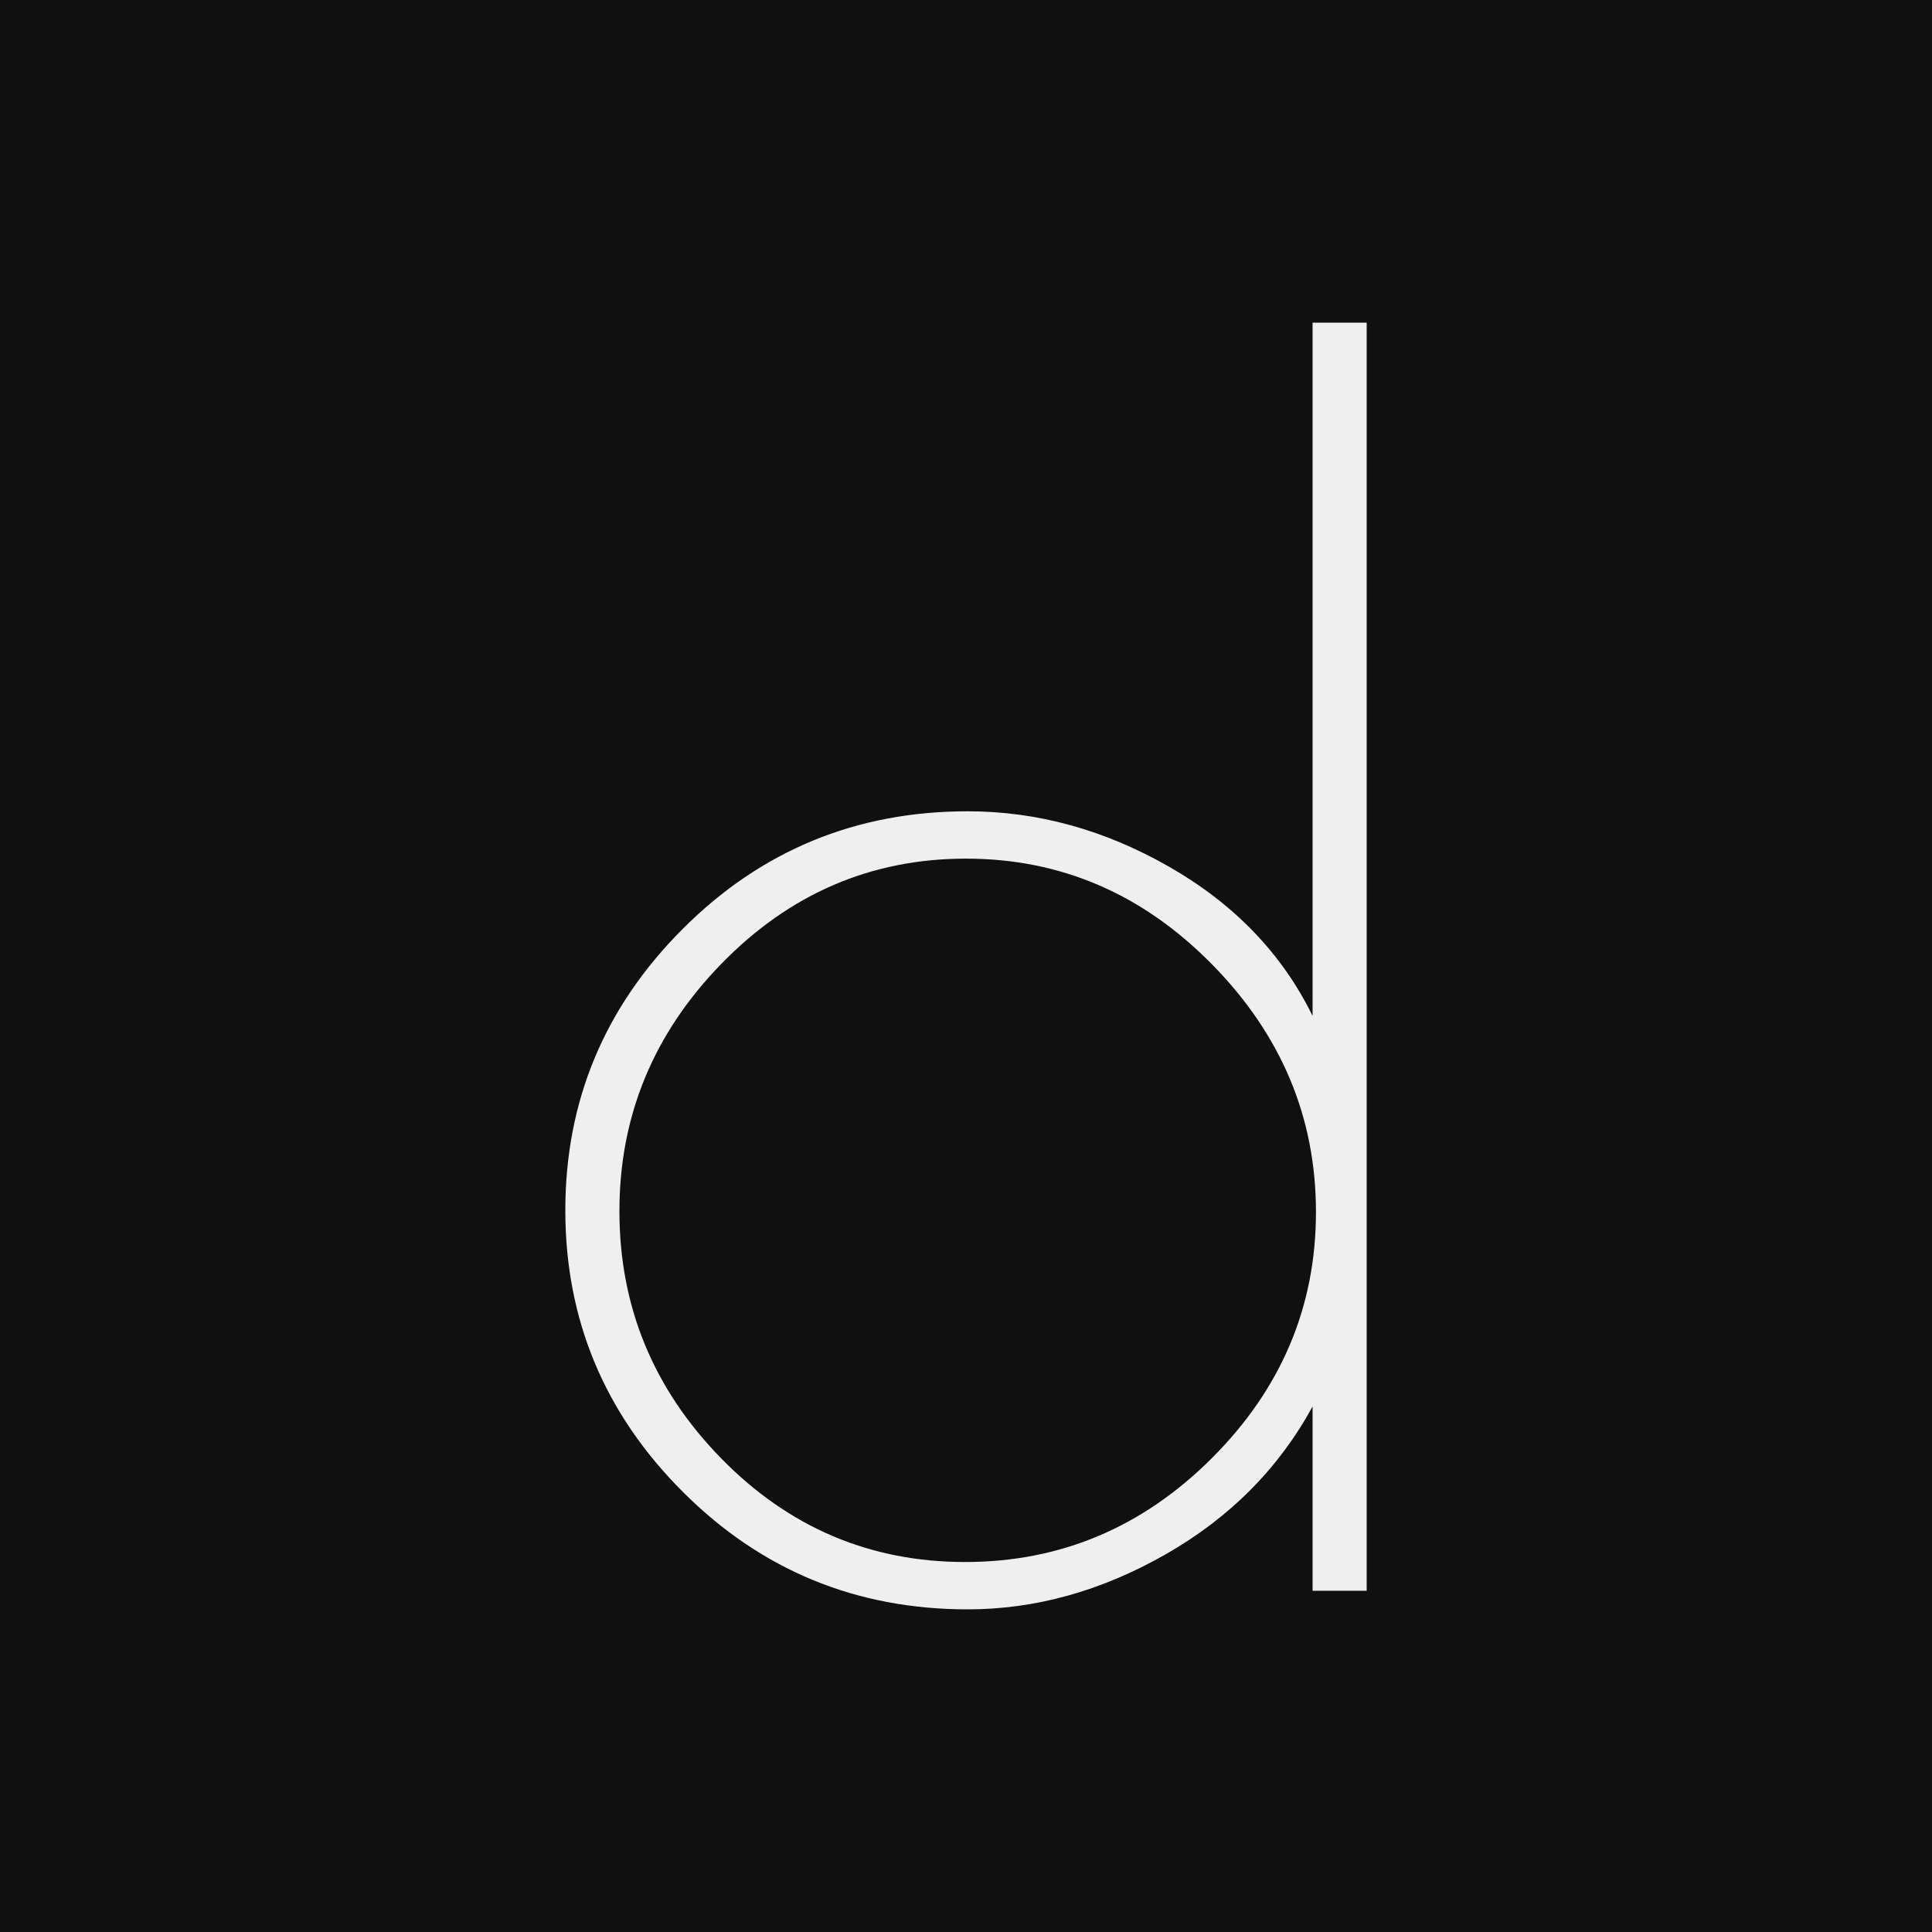 <svg version="1.1" preserveAspectRatio="none" xmlns="http://www.w3.org/2000/svg" width="500" height="500" viewBox="0 0 500 500"><rect width="100%" height="100%" fill="#101010" fill-opacity="1"/><svg viewBox="462.632 403 74.736 120" width="207.391" height="333" x="146.304px" y="83.5px" xmlns="http://www.w3.org/2000/svg" xmlns:xlink="http://www.w3.org/1999/xlink" preserveAspectRatio="none"><defs></defs><style>.companyName {fill:#EFEFEF;fill-opacity:1;}.icon3-str {stroke:#C0C0C0;stroke-opacity:1;}</style><g opacity="1" transform="rotate(0 462.632 403)">
<svg width="74.736" height="120" x="462.632" y="403" version="1.1" preserveAspectRatio="none" viewBox="1.4 -30 18.96 30.44">
  <g transform="matrix(1 0 0 1 0 0)" class="companyName"><path id="id-D6z1nYkh1" d="M19.08-30L20.36-30L20.36 0L19.08 0L19.08-4.36Q17.88-2.16 15.60-0.86Q13.32 0.44 10.92 0.44L10.92 0.44Q6.96 0.44 4.18-2.34Q1.40-5.12 1.40-9Q1.40-12.88 4.18-15.66Q6.96-18.44 10.92-18.44L10.92-18.44Q13.40-18.44 15.70-17.12Q18-15.80 19.08-13.60L19.08-13.60L19.08-30ZM2.68-8.98Q2.68-5.60 5.08-3.14Q7.48-0.68 10.86-0.68Q14.24-0.68 16.70-3.14Q19.16-5.60 19.16-8.96Q19.16-12.32 16.70-14.82Q14.24-17.32 10.88-17.32Q7.52-17.32 5.10-14.84Q2.68-12.36 2.68-8.98Z"/></g>
</svg>
</g></svg></svg>